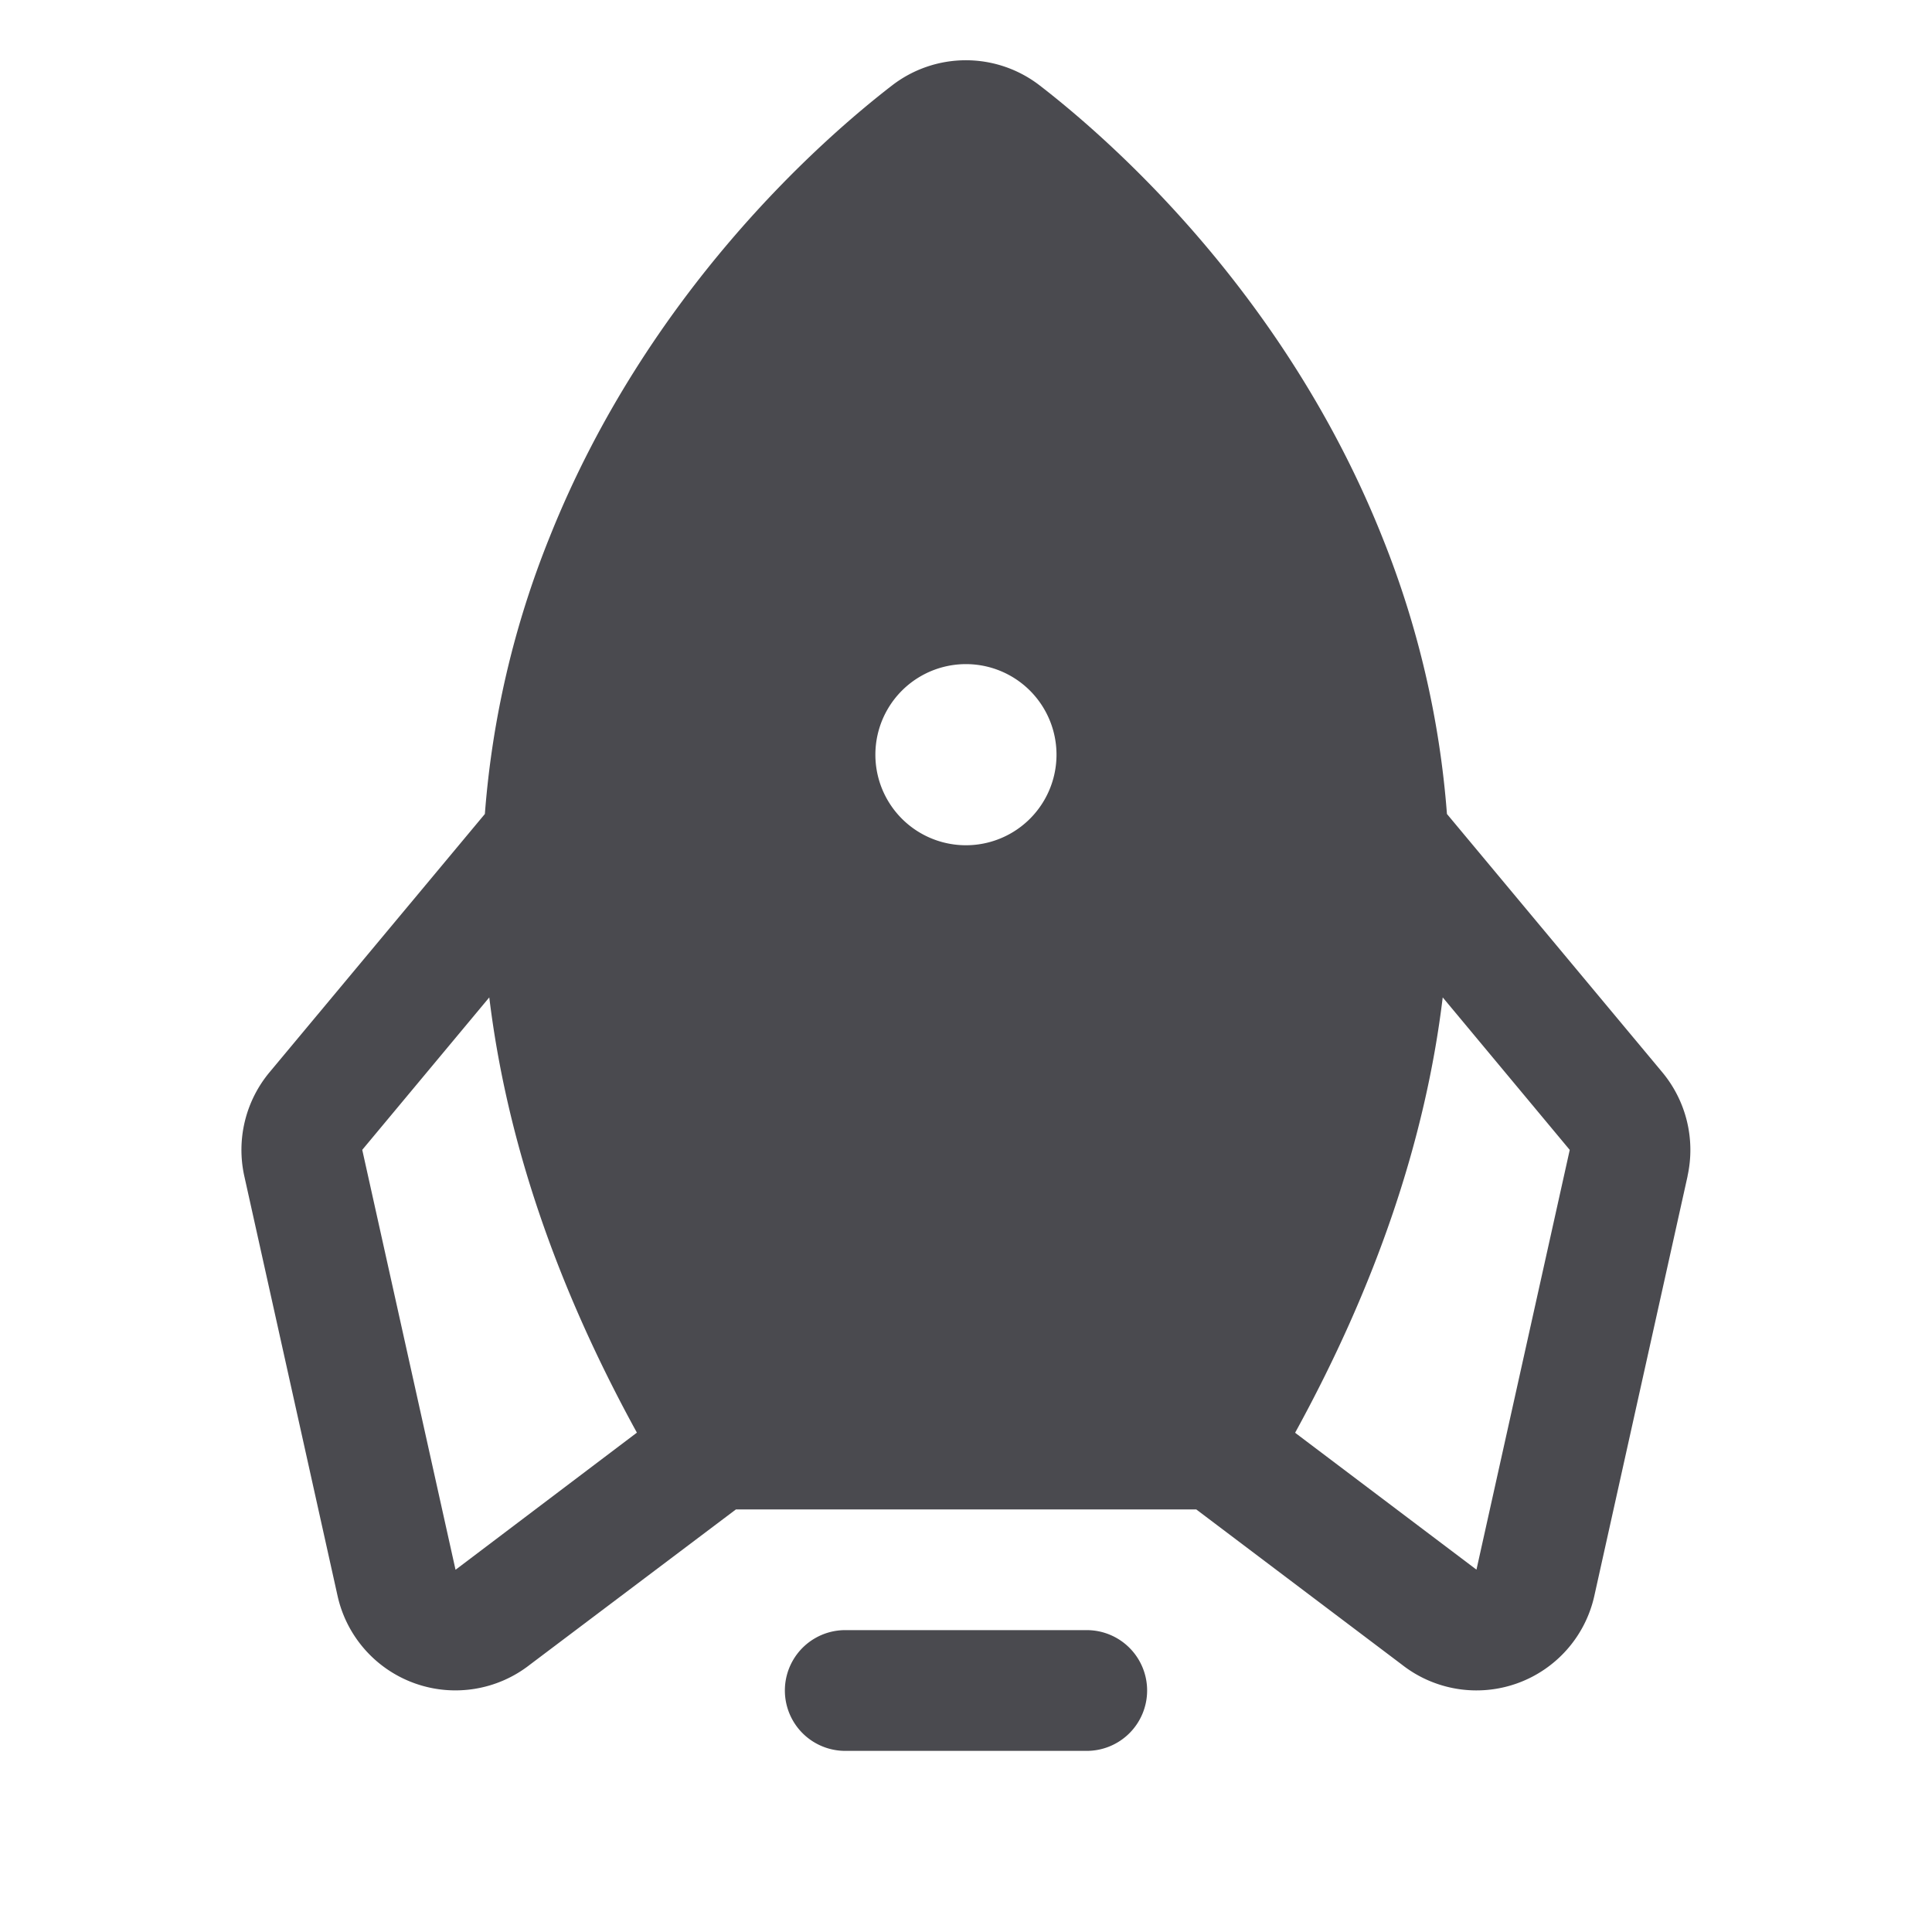 <svg xmlns="http://www.w3.org/2000/svg" width="32" height="32" fill="none" viewBox="0 0 32 32">
  <path fill="#4A4A4F" d="M19 28a1 1 0 0 1-1 1h-4a1 1 0 0 1 0-2h4a1 1 0 0 1 1 1Zm8.952-8.521-1.545 6.954a2 2 0 0 1-3.188 1.138l-3.405-2.57h-7.625L8.78 27.57a2 2 0 0 1-3.189-1.138l-1.545-6.954a2.01 2.01 0 0 1 .415-1.714l3.57-4.282c.12-1.574.481-3.12 1.072-4.584 1.612-4.043 4.5-6.579 5.67-7.481a2 2 0 0 1 2.45 0c1.168.902 4.06 3.438 5.672 7.48a15.4 15.4 0 0 1 1.071 4.585l3.57 4.282a2.011 2.011 0 0 1 .415 1.714Zm-17.403 4.25c-1.343-2.444-2.158-4.847-2.445-7.209L6 19.045 7.545 26l.022-.016 2.982-2.255Zm6.95-11.229a1.5 1.5 0 1 0-3 0 1.5 1.5 0 0 0 3 0Zm8.5 6.545-2.103-2.525c-.285 2.357-1.1 4.76-2.445 7.211l2.981 2.25.023.017L26 19.045Z"/>
</svg>
